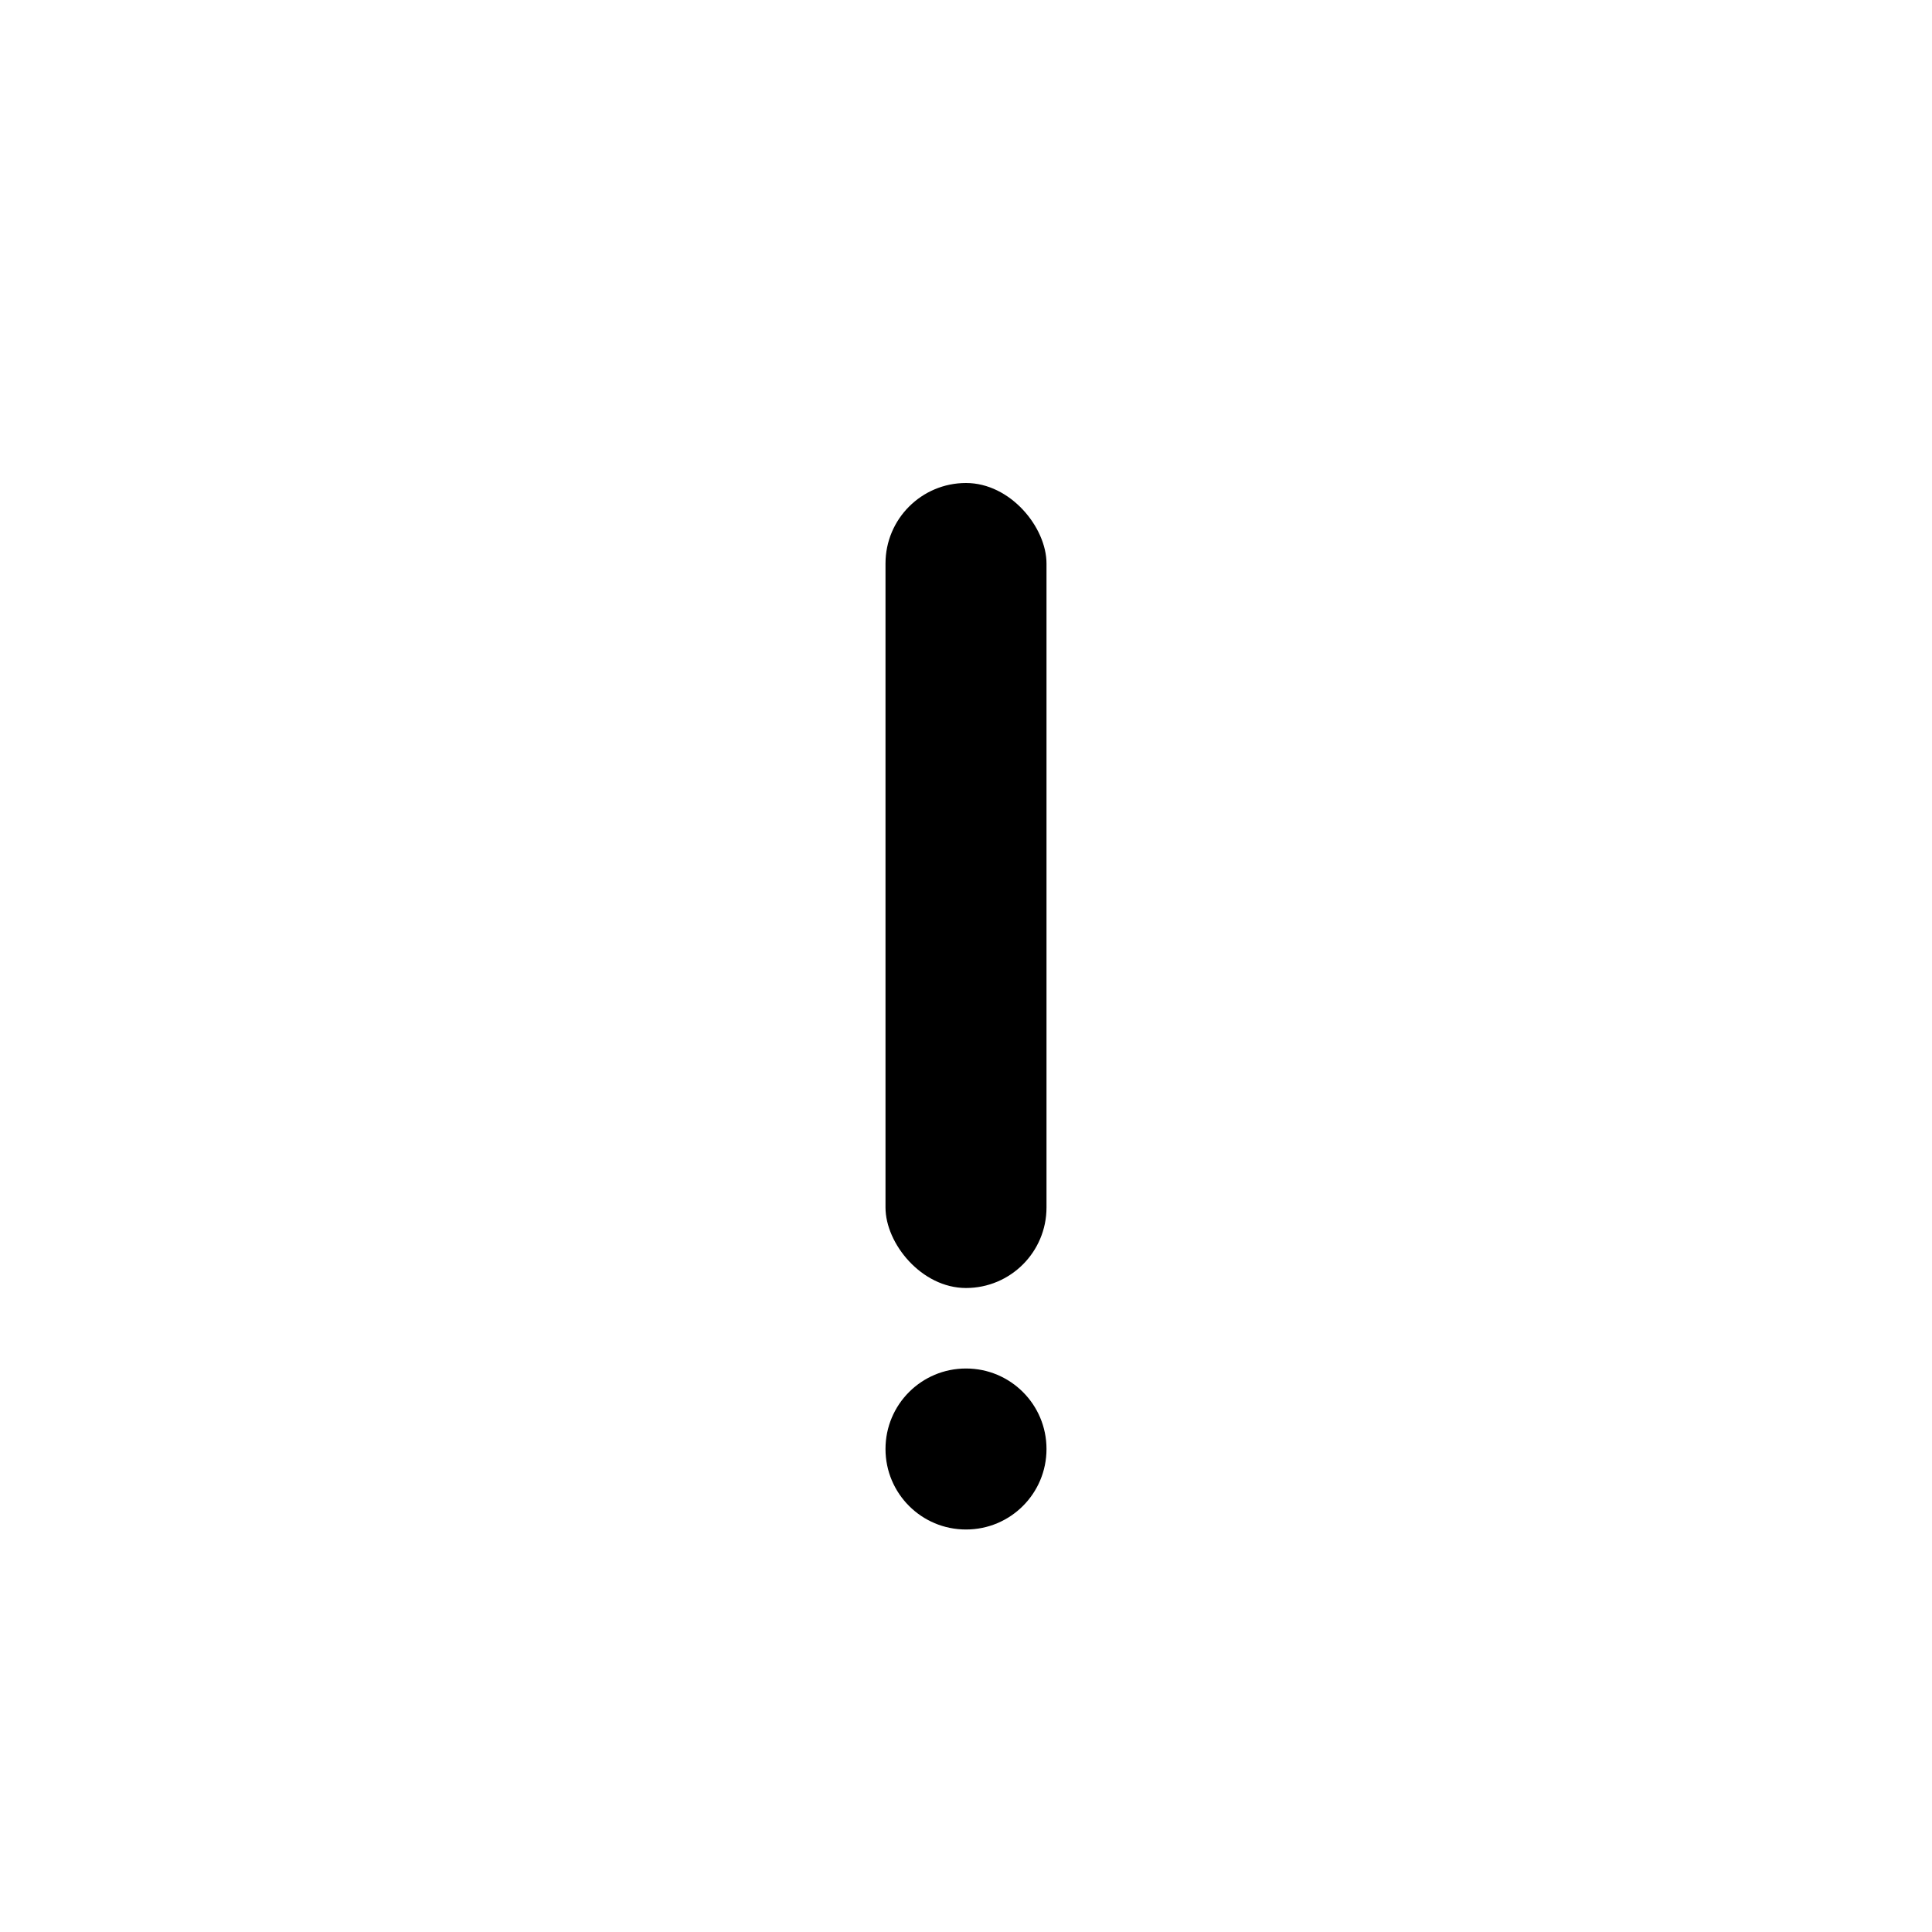 <svg width="24" height="24" viewBox="0 0 24 24" fill="none" xmlns="http://www.w3.org/2000/svg">
<path fill-rule="evenodd" clip-rule="evenodd" d="M11 18C11 18.553 11.447 19 12 19C12.553 19 13 18.553 13 18C13 17.447 12.553 17 12 17C11.447 17 11 17.447 11 18Z" fill="black"/>
<rect x="11" y="6" width="2" height="10" rx="1" fill="black"/>
</svg>
